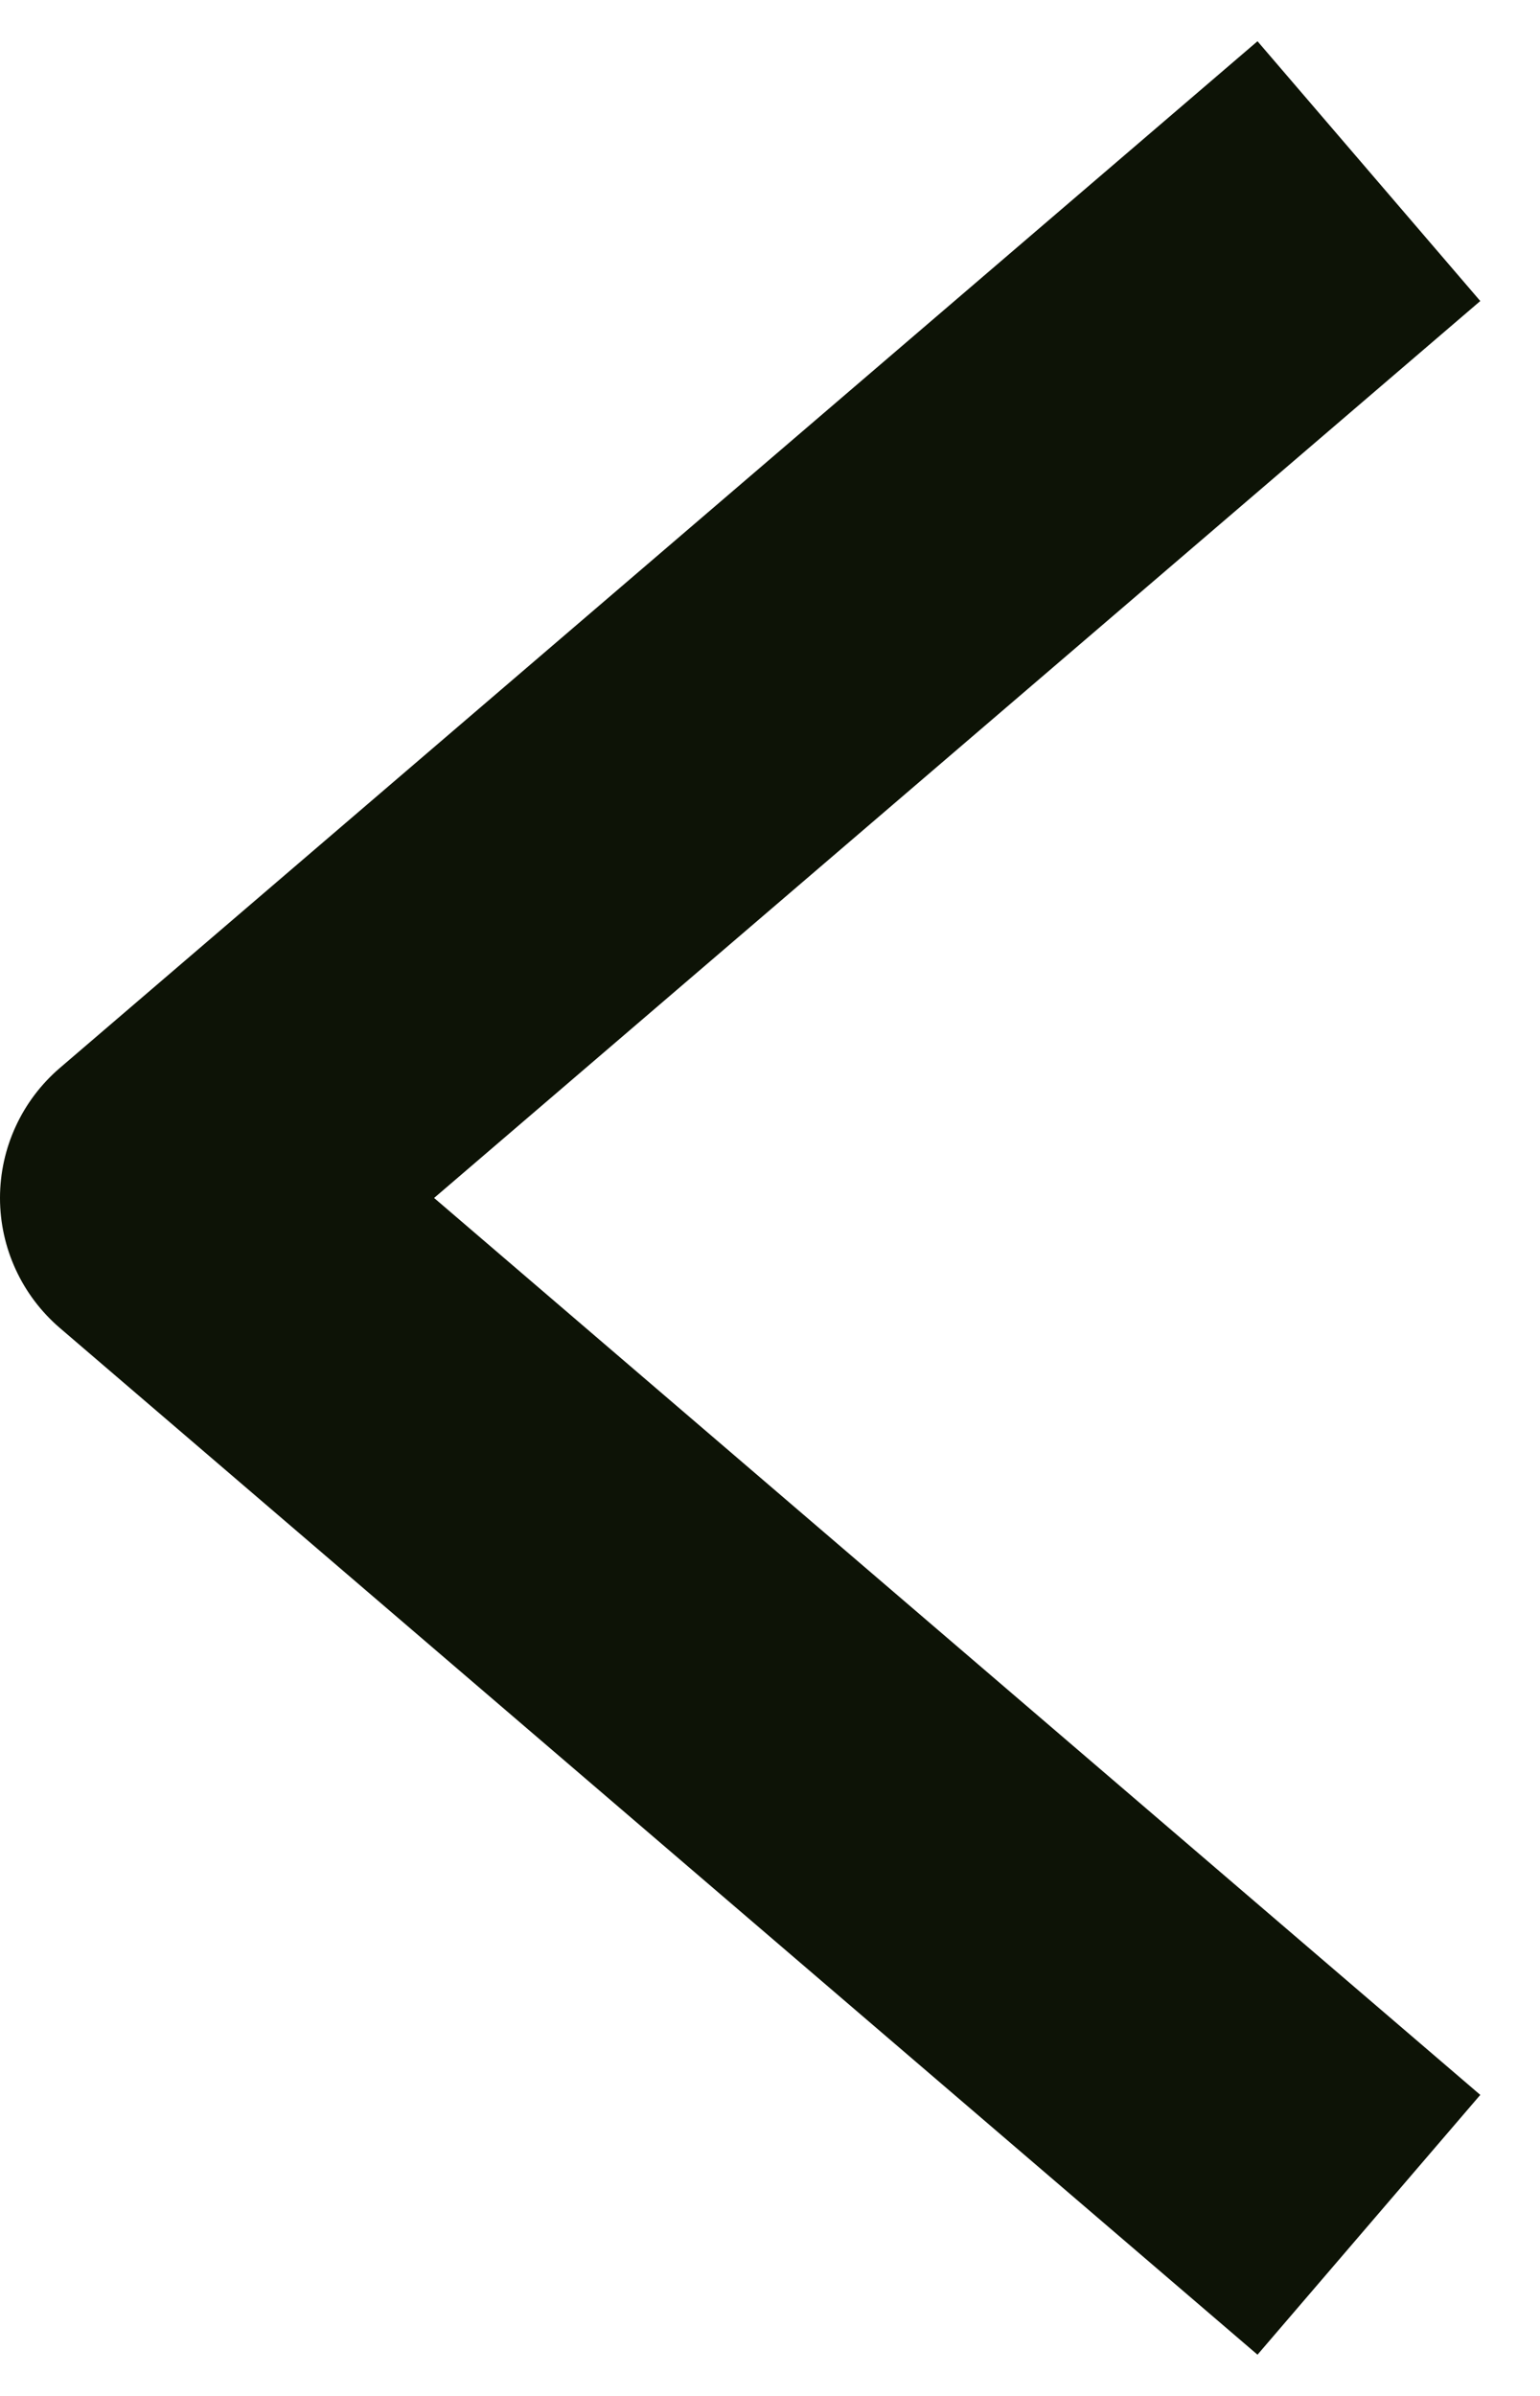 <svg width="9" height="14" viewBox="0 0 9 14" fill="none" xmlns="http://www.w3.org/2000/svg">
<path fill-rule="evenodd" clip-rule="evenodd" d="M-3.8147e-06 7C-3.8147e-06 6.708 0.128 6.431 0.349 6.241L7.349 0.241L8.651 1.759L2.537 7L8.651 12.241L7.349 13.759L0.349 7.759C0.128 7.569 -3.8147e-06 7.292 -3.8147e-06 7Z" fill="#0D1306"/>
</svg>
